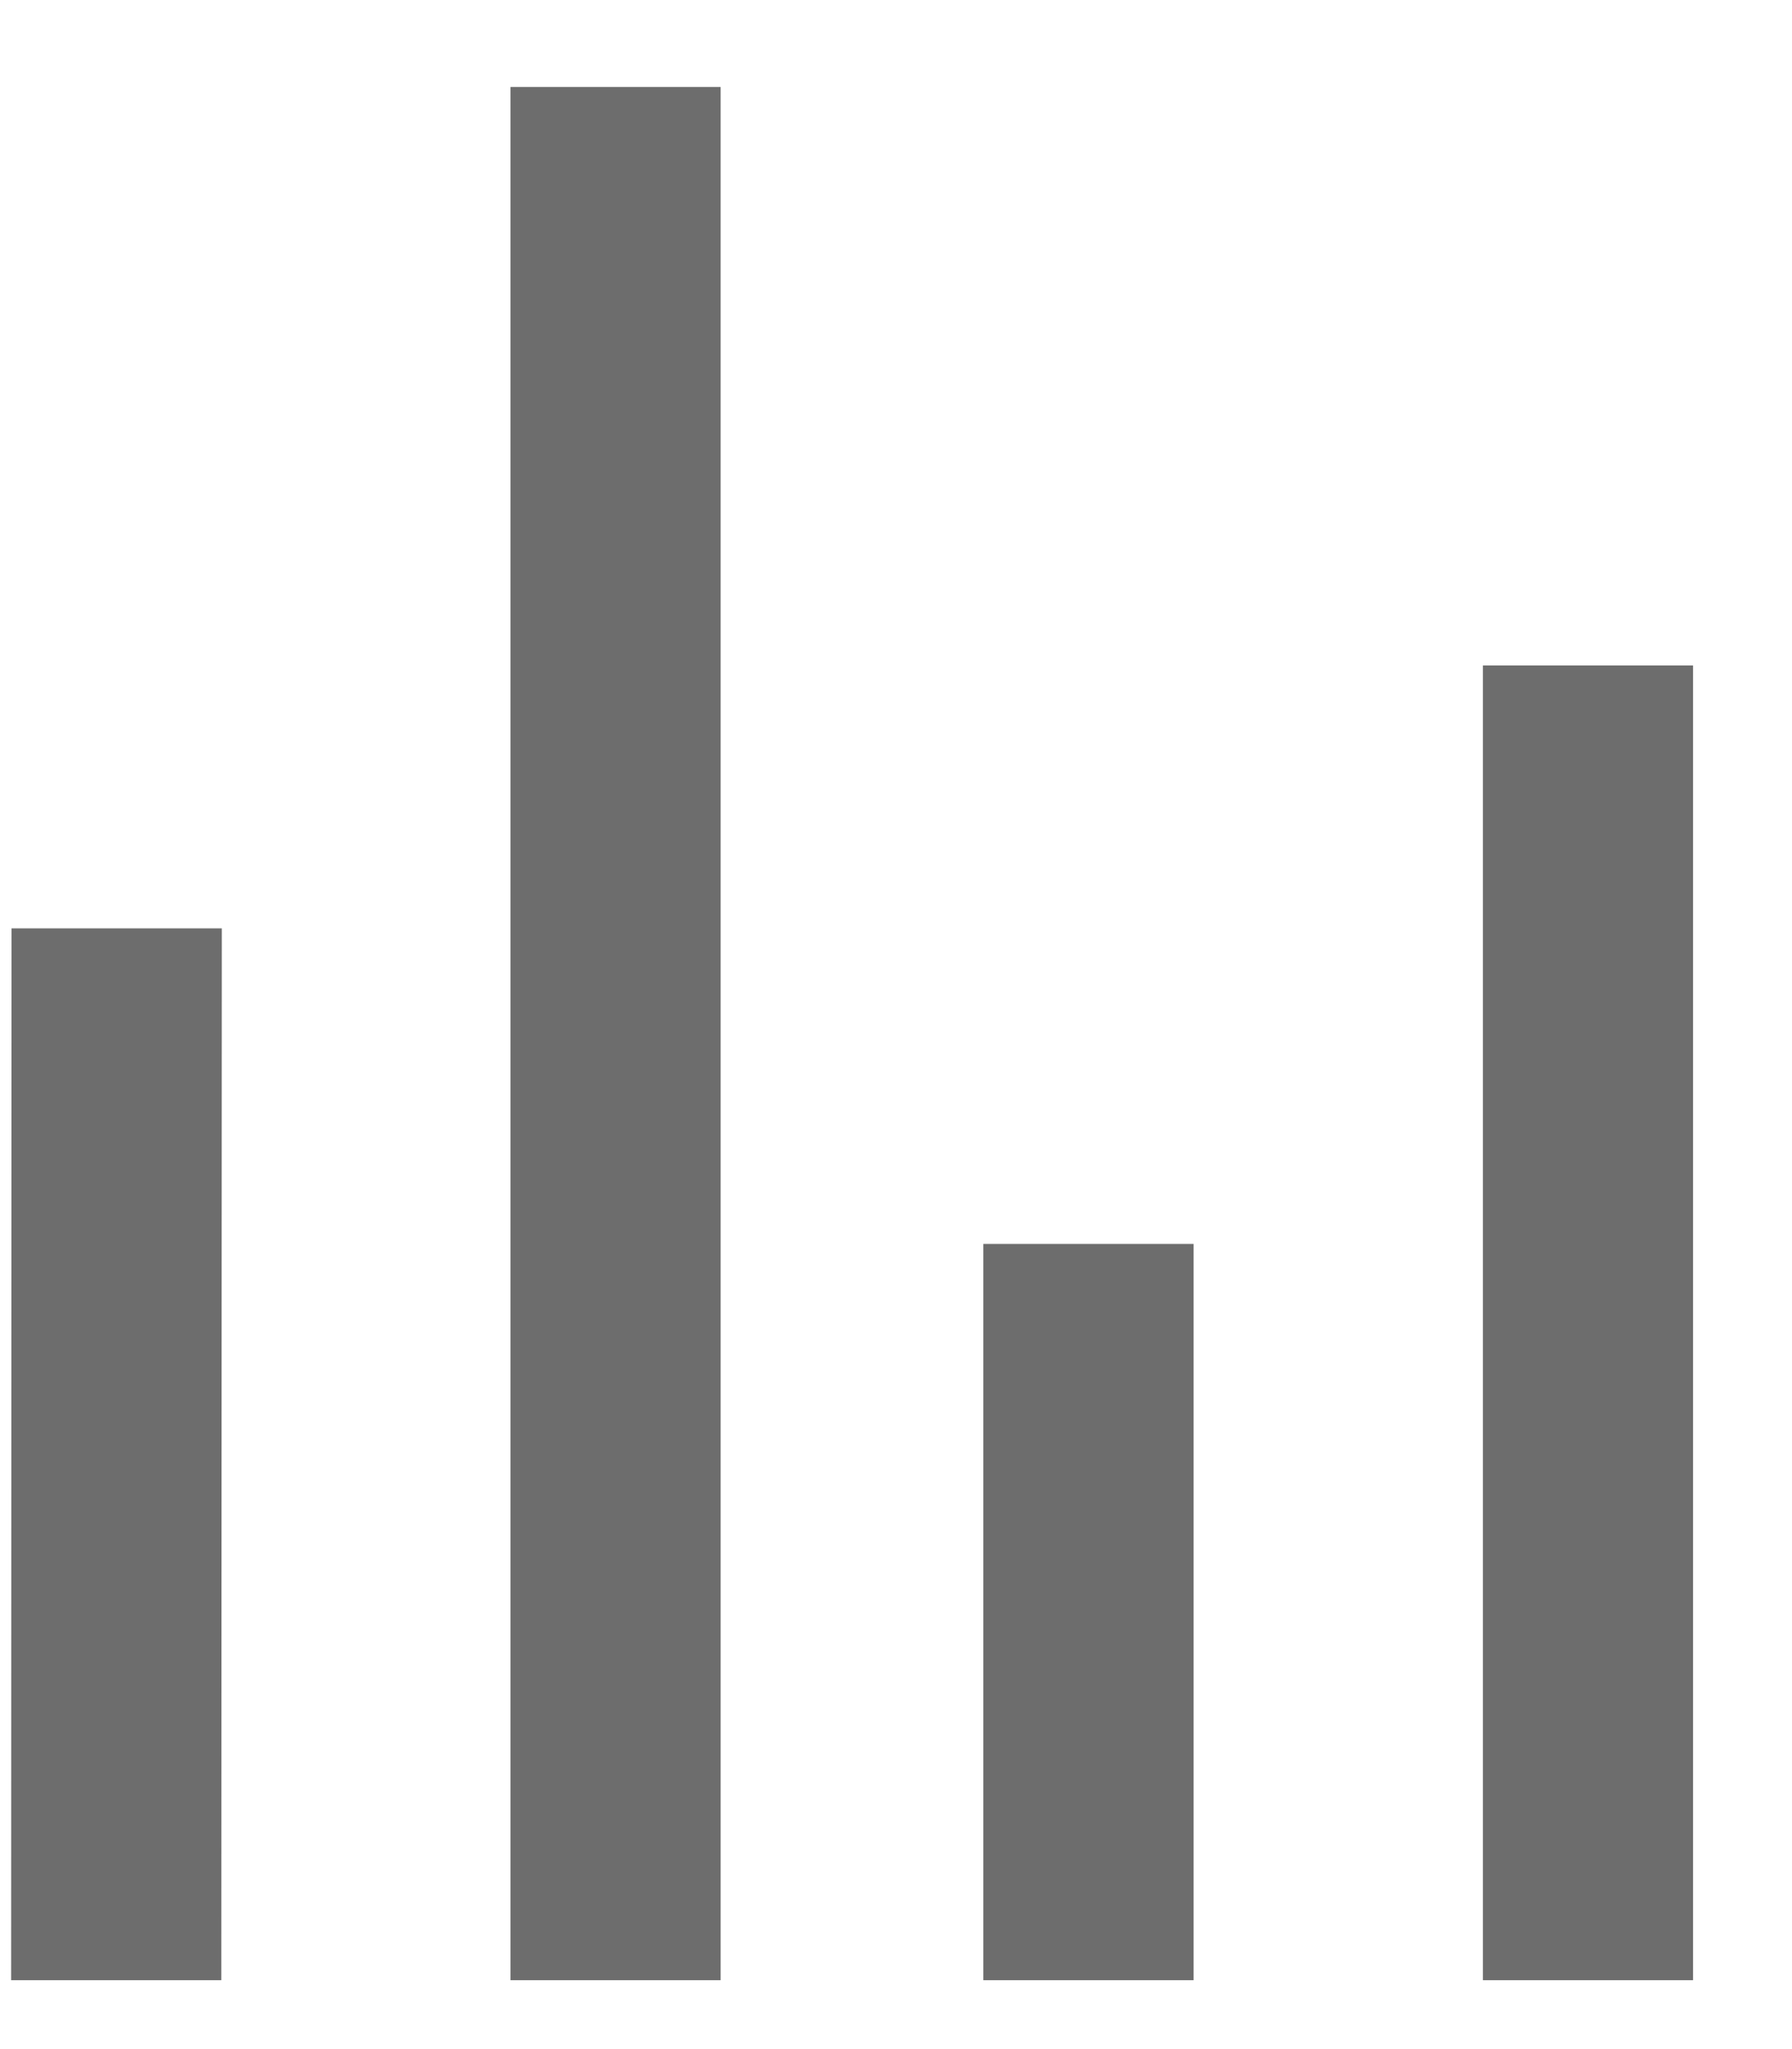 <svg width="14" height="16" viewBox="0 0 14 16" fill="none" xmlns="http://www.w3.org/2000/svg">
<path d="M3.988 15.462V0.679H5.63V15.462H3.988ZM11.585 15.462V5.196H13.227V15.462H11.585ZM0.087 15.462L0.09 7.249H1.733L1.729 15.462H0.087ZM7.682 15.462V9.713H9.325V15.462H7.682Z" fill="#6D6D6D"/>
</svg>
